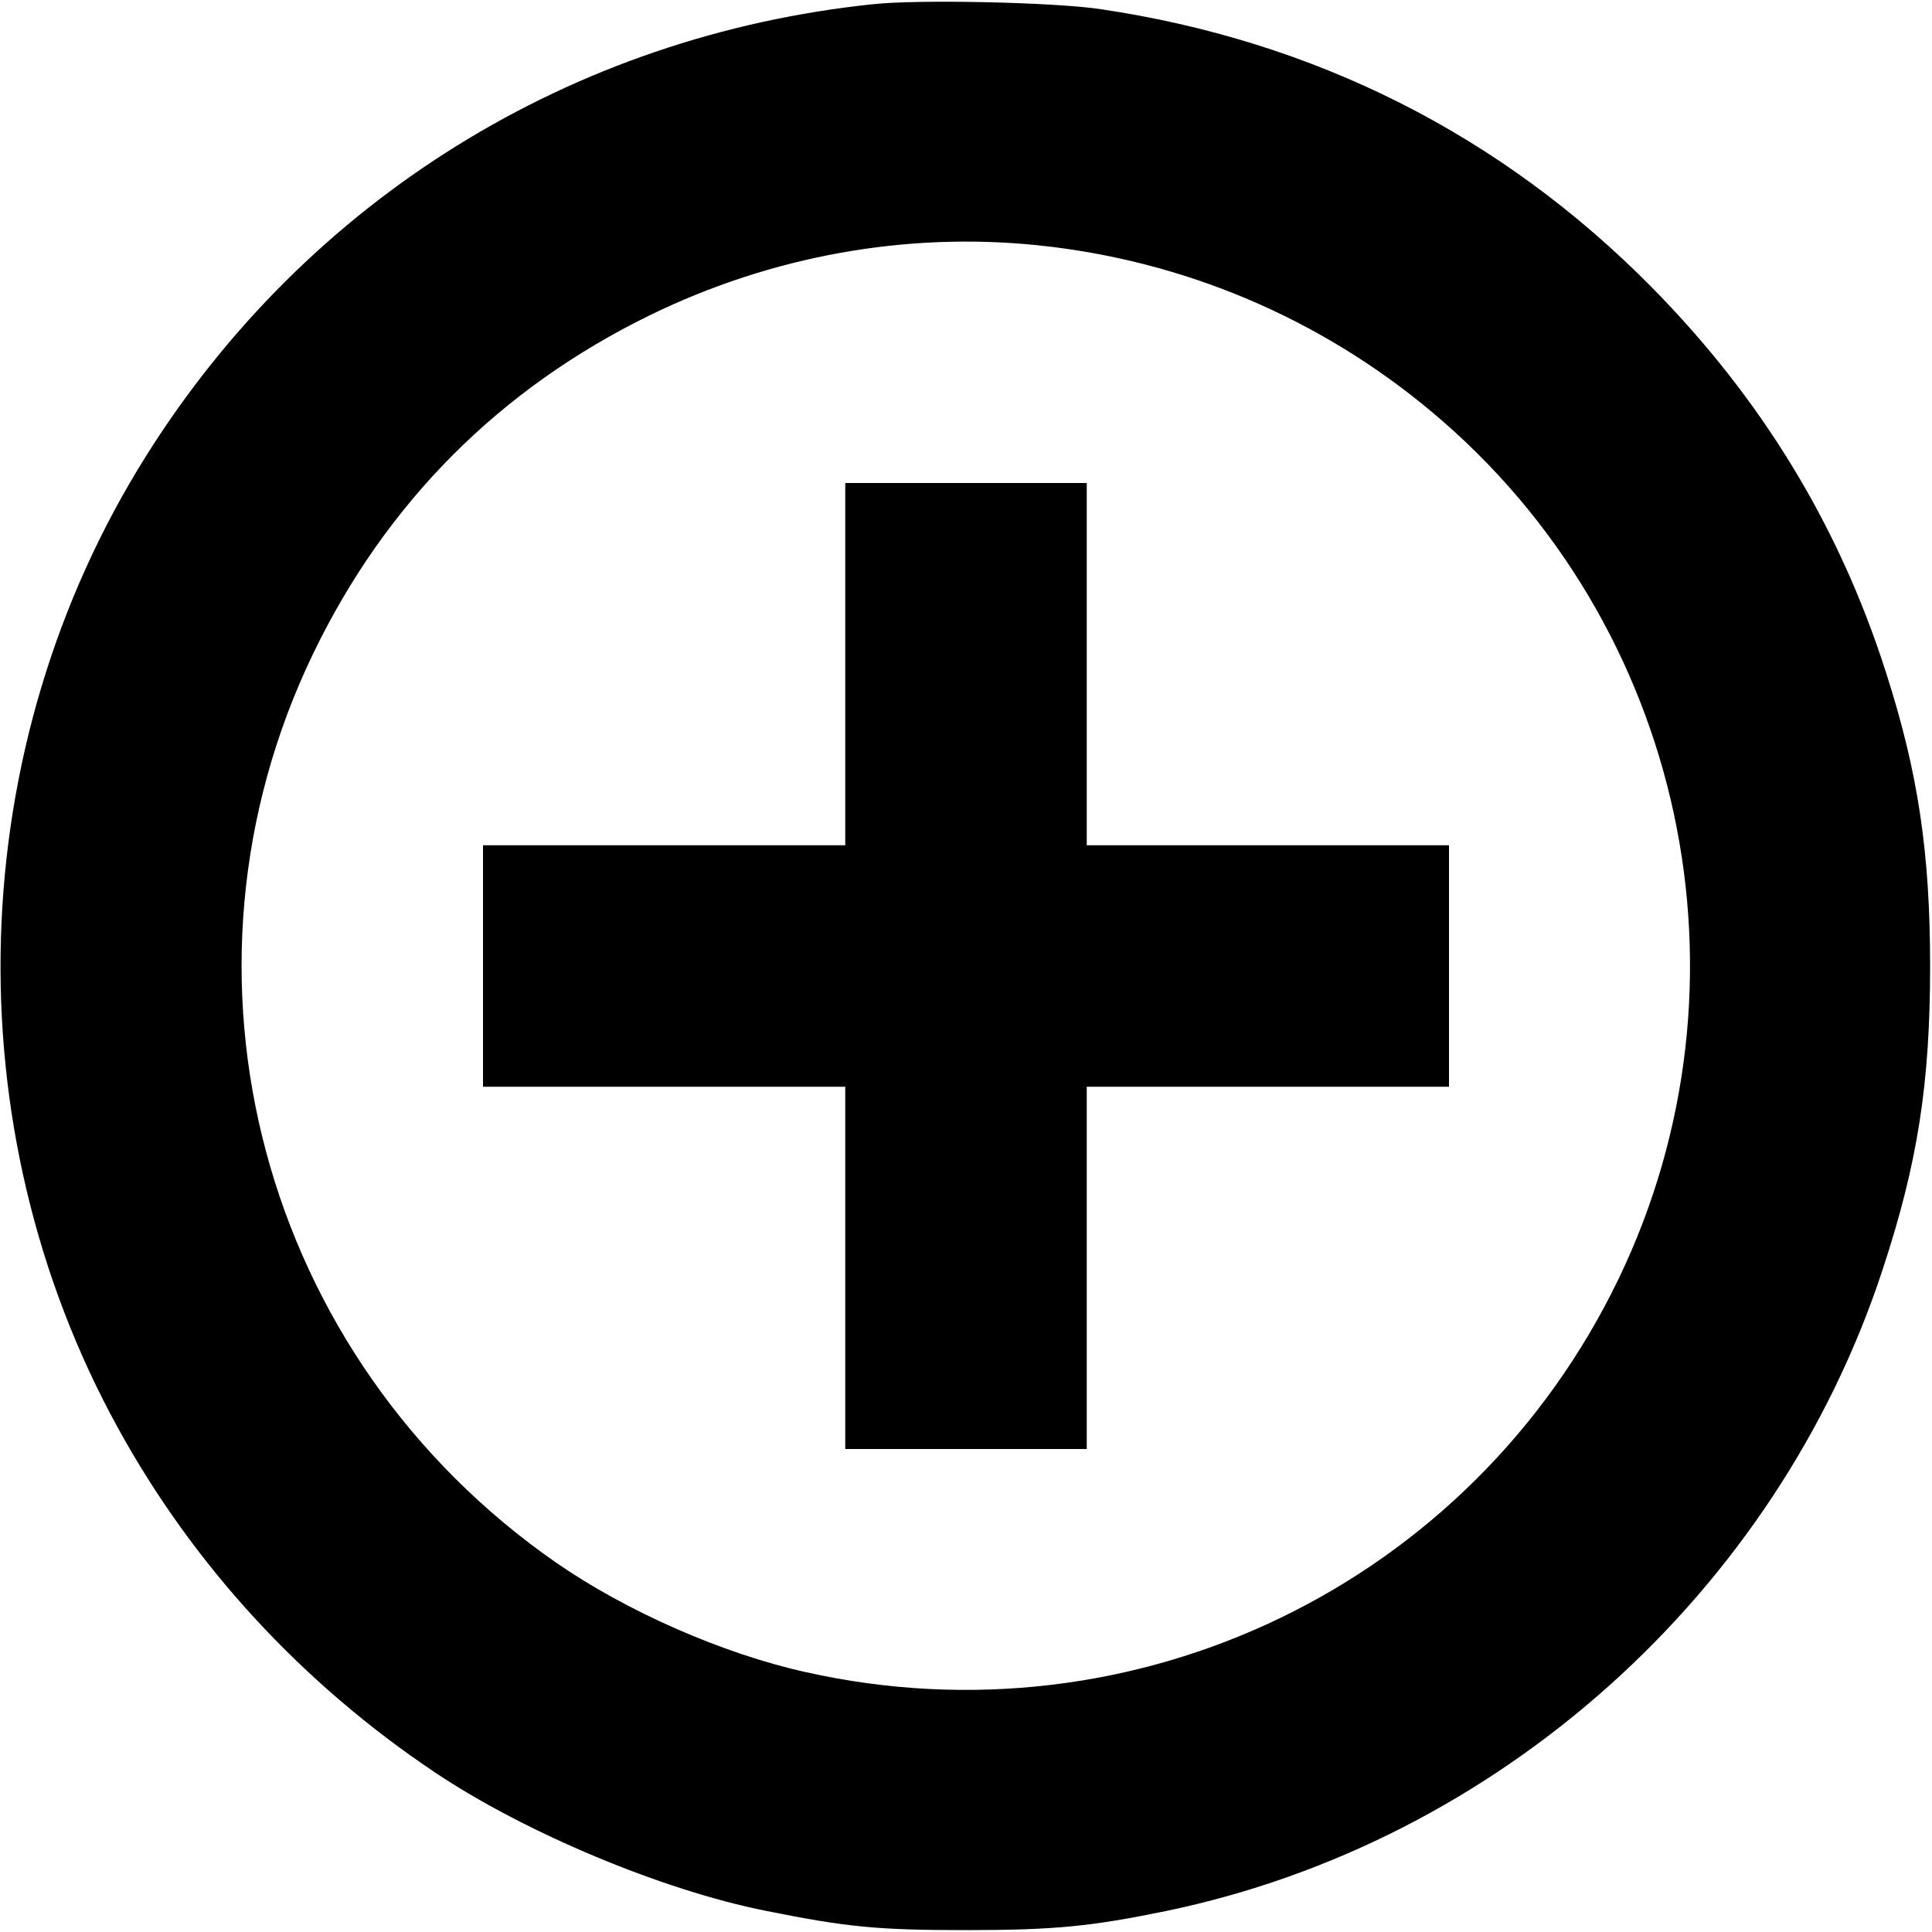 <svg version="1.0" xmlns="http://www.w3.org/2000/svg"
 width="512pt" height="512pt" viewBox="0 0 512 512"
 preserveAspectRatio="xMidYMid meet">

<g transform="translate(0,512) scale(0.1,-0.1)"
fill="#000000" stroke="none">
<path d="M2315 5109 c-800 -83 -1501 -518 -1927 -1196 -487 -774 -516 -1777
-75 -2578 200 -364 487 -676 841 -913 238 -159 600 -311 876 -366 214 -43 295
-51 530 -51 236 0 333 10 532 51 879 183 1616 843 1897 1699 93 282 126 493
126 805 0 301 -32 513 -116 775 -124 390 -330 728 -622 1024 -399 404 -893
653 -1462 737 -123 18 -478 26 -600 13z m435 -639 c387 -40 748 -193 1045
-442 670 -561 874 -1510 494 -2298 -390 -808 -1279 -1238 -2155 -1041 -220 49
-474 161 -659 289 -783 543 -1055 1560 -645 2410 193 400 494 702 893 897 322
157 679 221 1027 185z"/>
<path d="M2240 3360 l0 -480 -480 0 -480 0 0 -320 0 -320 480 0 480 0 0 -480
0 -480 320 0 320 0 0 480 0 480 480 0 480 0 0 320 0 320 -480 0 -480 0 0 480
0 480 -320 0 -320 0 0 -480z"/>
</g>
</svg>
